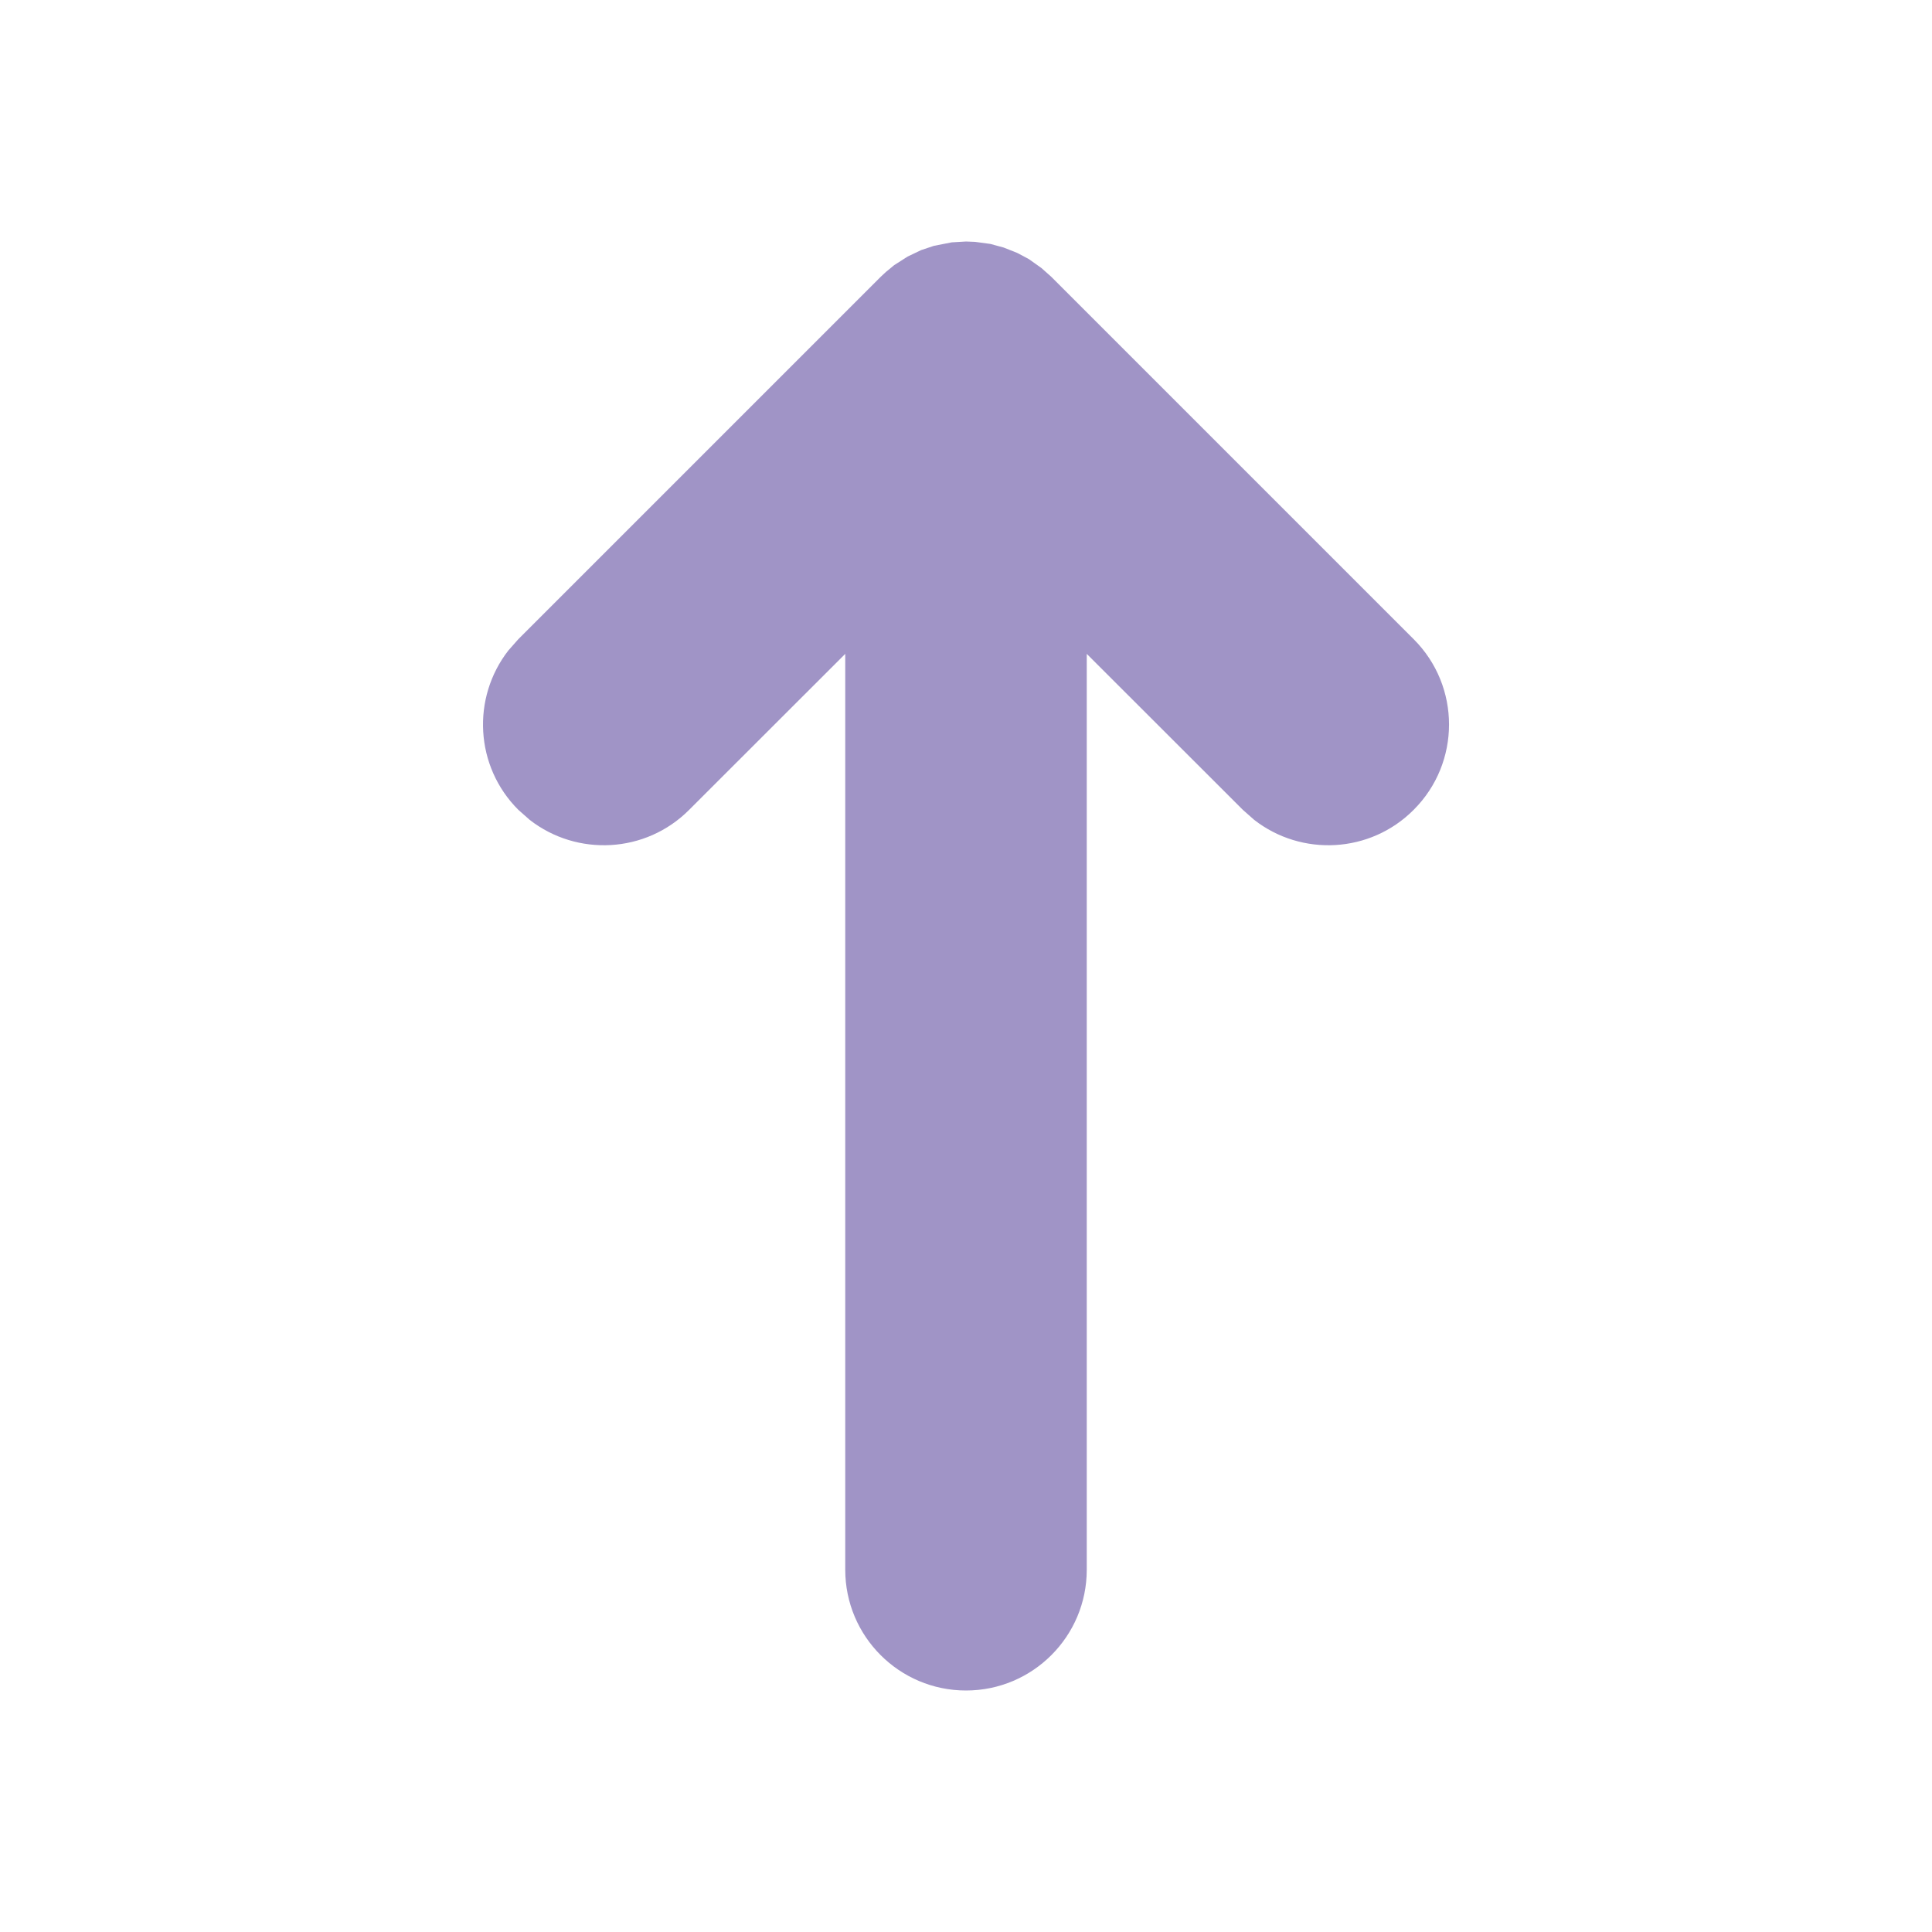 <svg width="16" height="16" viewBox="0 0 16 16" fill="none" xmlns="http://www.w3.org/2000/svg">
    <path fill-rule="evenodd" clip-rule="evenodd"
        d="M4.387 6.79L4.293 6.707C3.932 6.347 3.905 5.779 4.21 5.387L4.293 5.293L7.293 2.293L7.337 2.252L7.405 2.196L7.516 2.125L7.629 2.071L7.734 2.036L7.882 2.007L8 2L8.075 2.003L8.201 2.02L8.312 2.05L8.423 2.094L8.521 2.146L8.625 2.22L8.707 2.293L11.707 5.293C12.098 5.683 12.098 6.317 11.707 6.707C11.347 7.068 10.779 7.095 10.387 6.79L10.293 6.707L9 5.415V13C9 13.552 8.552 14 8 14C7.448 14 7 13.552 7 13V5.415L5.707 6.707C5.347 7.068 4.779 7.095 4.387 6.79L4.293 6.707L4.387 6.79Z"
        fill="#A094C6"/>
</svg>